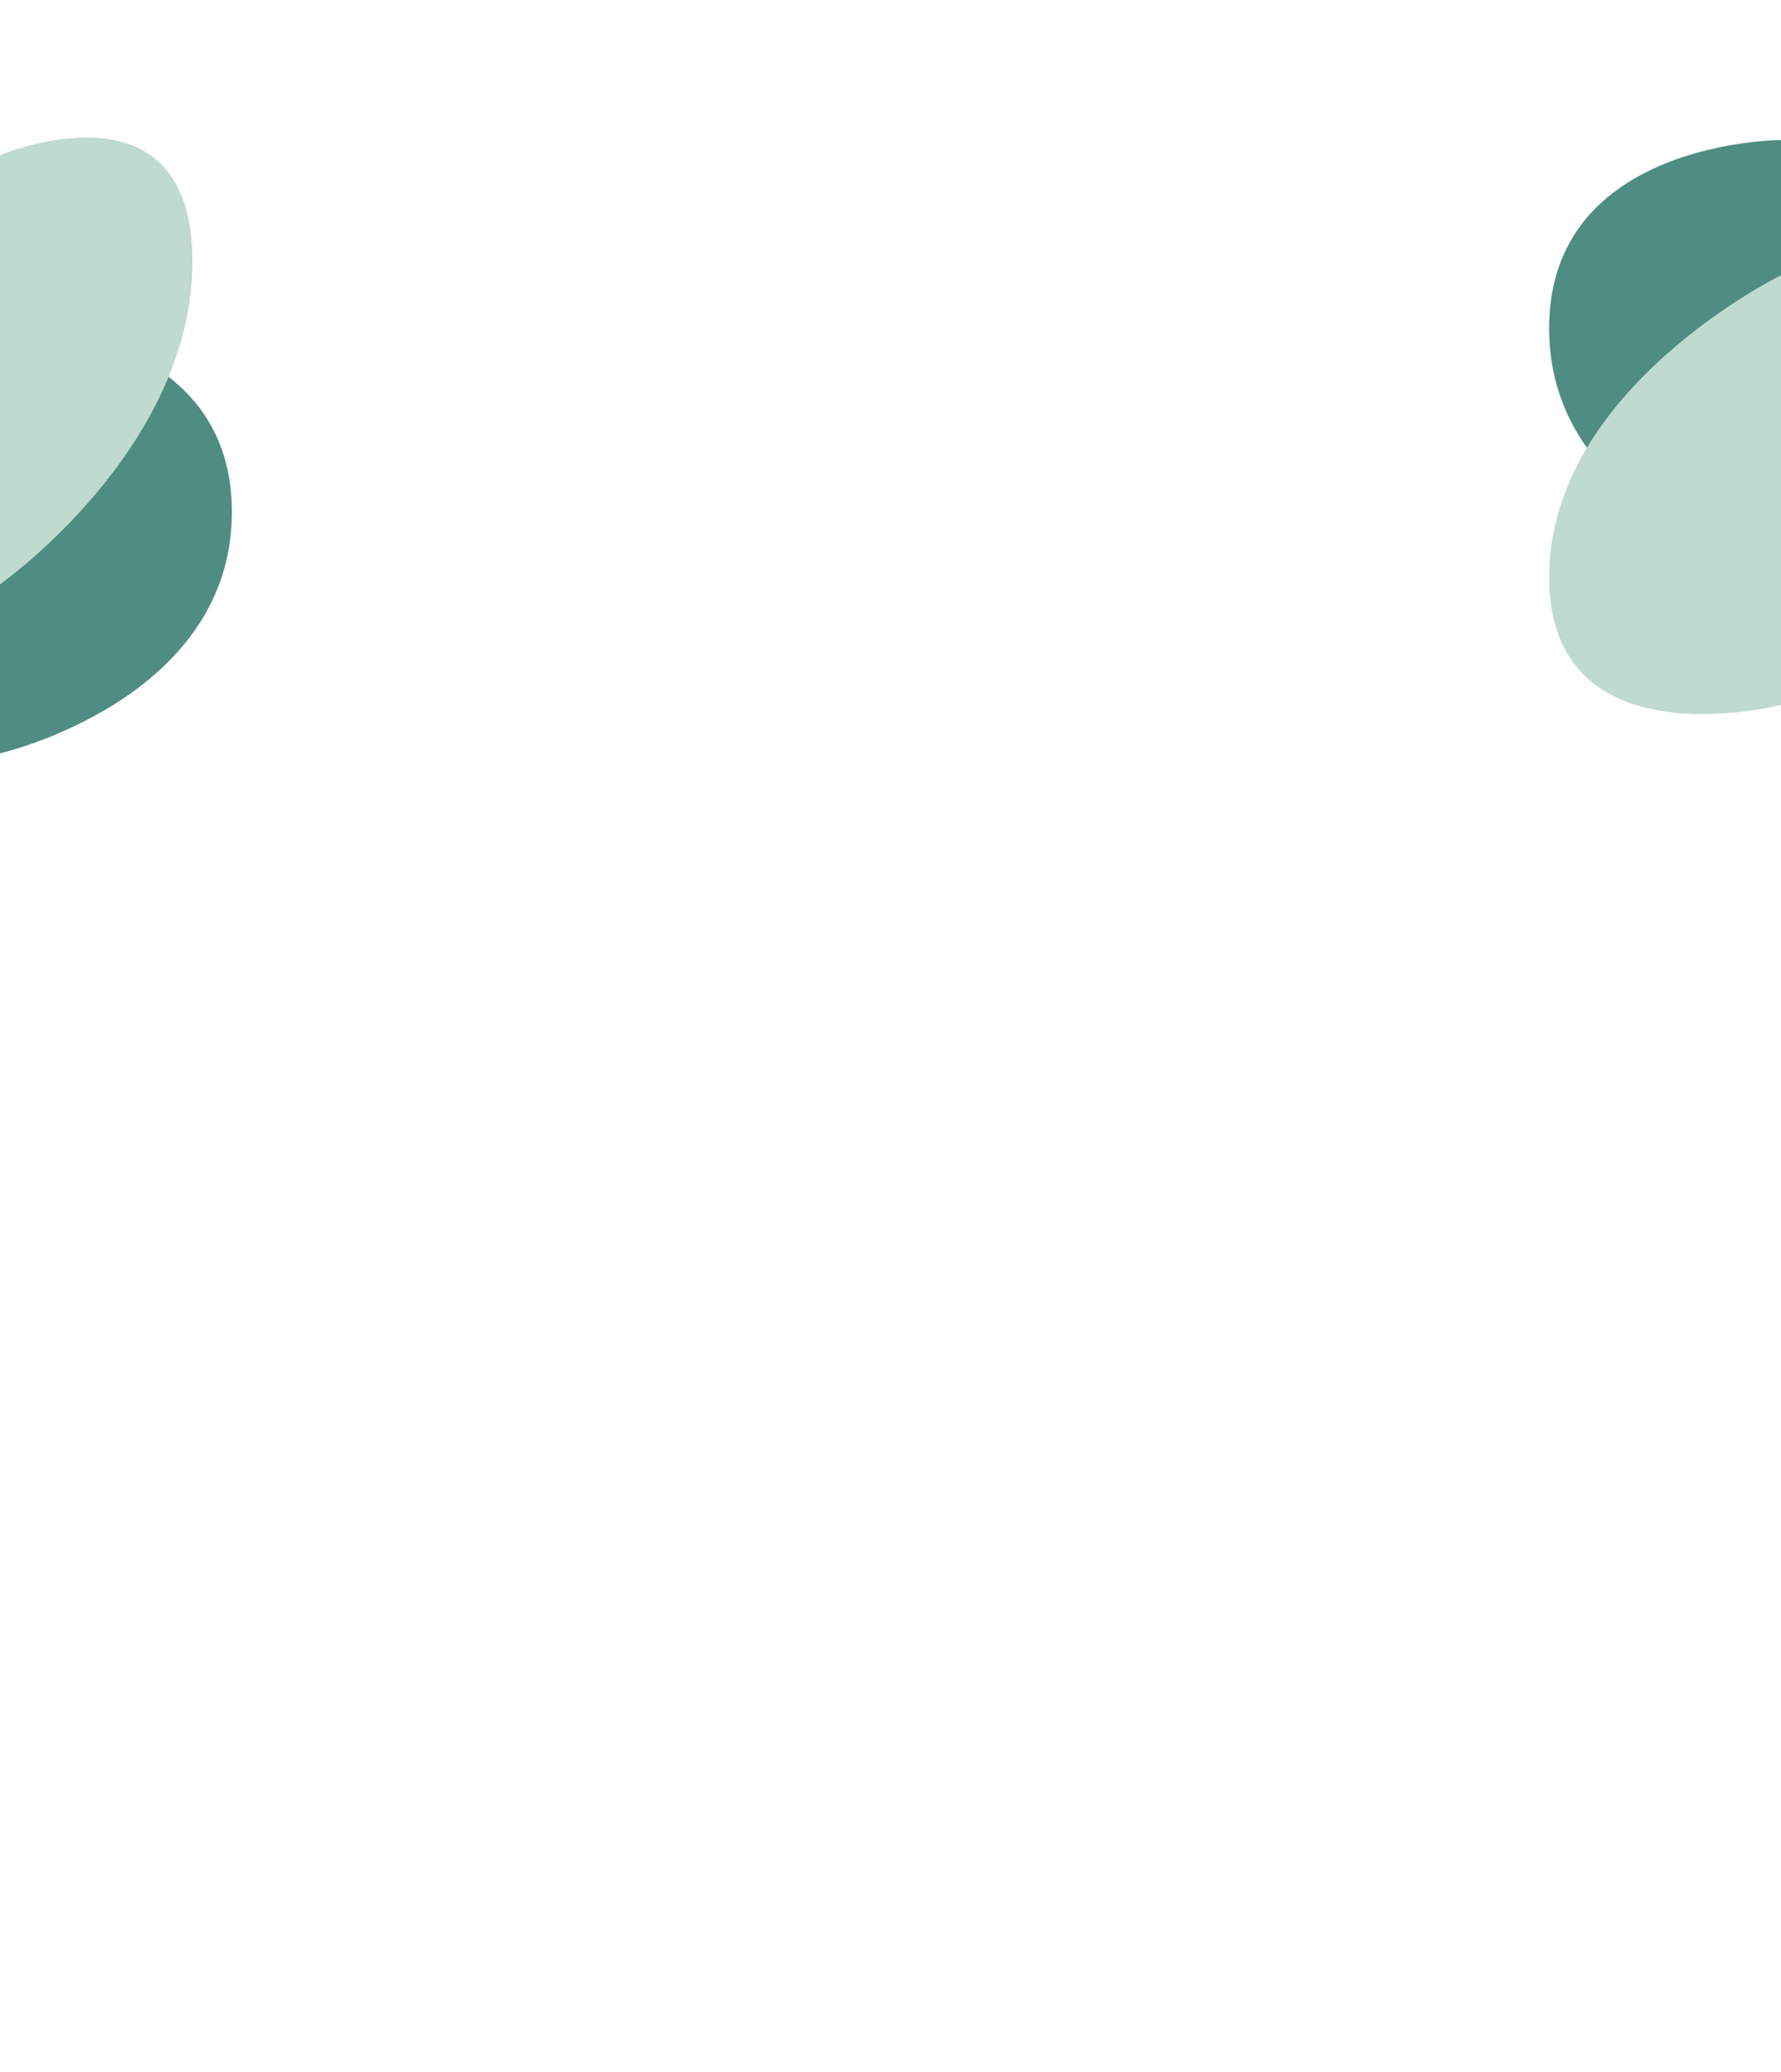 <svg width="368" height="428" viewBox="0 0 368 428" fill="none" xmlns="http://www.w3.org/2000/svg">
<path fill-rule="evenodd" clip-rule="evenodd" d="M0 66.844C0 66.844 47.911 66.844 47.911 105.753C47.911 144.662 0 155.636 0 155.636V66.844Z" fill="#4F8C82"/>
<path fill-rule="evenodd" clip-rule="evenodd" d="M0 32.077C0 32.077 39.756 15.146 39.756 53.988C39.756 92.831 0 120.718 0 120.718V32.077Z" fill="#BFDACE"/>
<path fill-rule="evenodd" clip-rule="evenodd" d="M368 28.932C368 28.932 320.089 28.932 320.089 67.841C320.089 106.751 368 117.725 368 117.725V28.932Z" fill="#4F8C82"/>
<path fill-rule="evenodd" clip-rule="evenodd" d="M368 56.867C368 56.867 320.089 80.304 320.089 119.198C320.089 158.093 368 145.627 368 145.627V56.867Z" fill="#BFDACE"/>
</svg>
